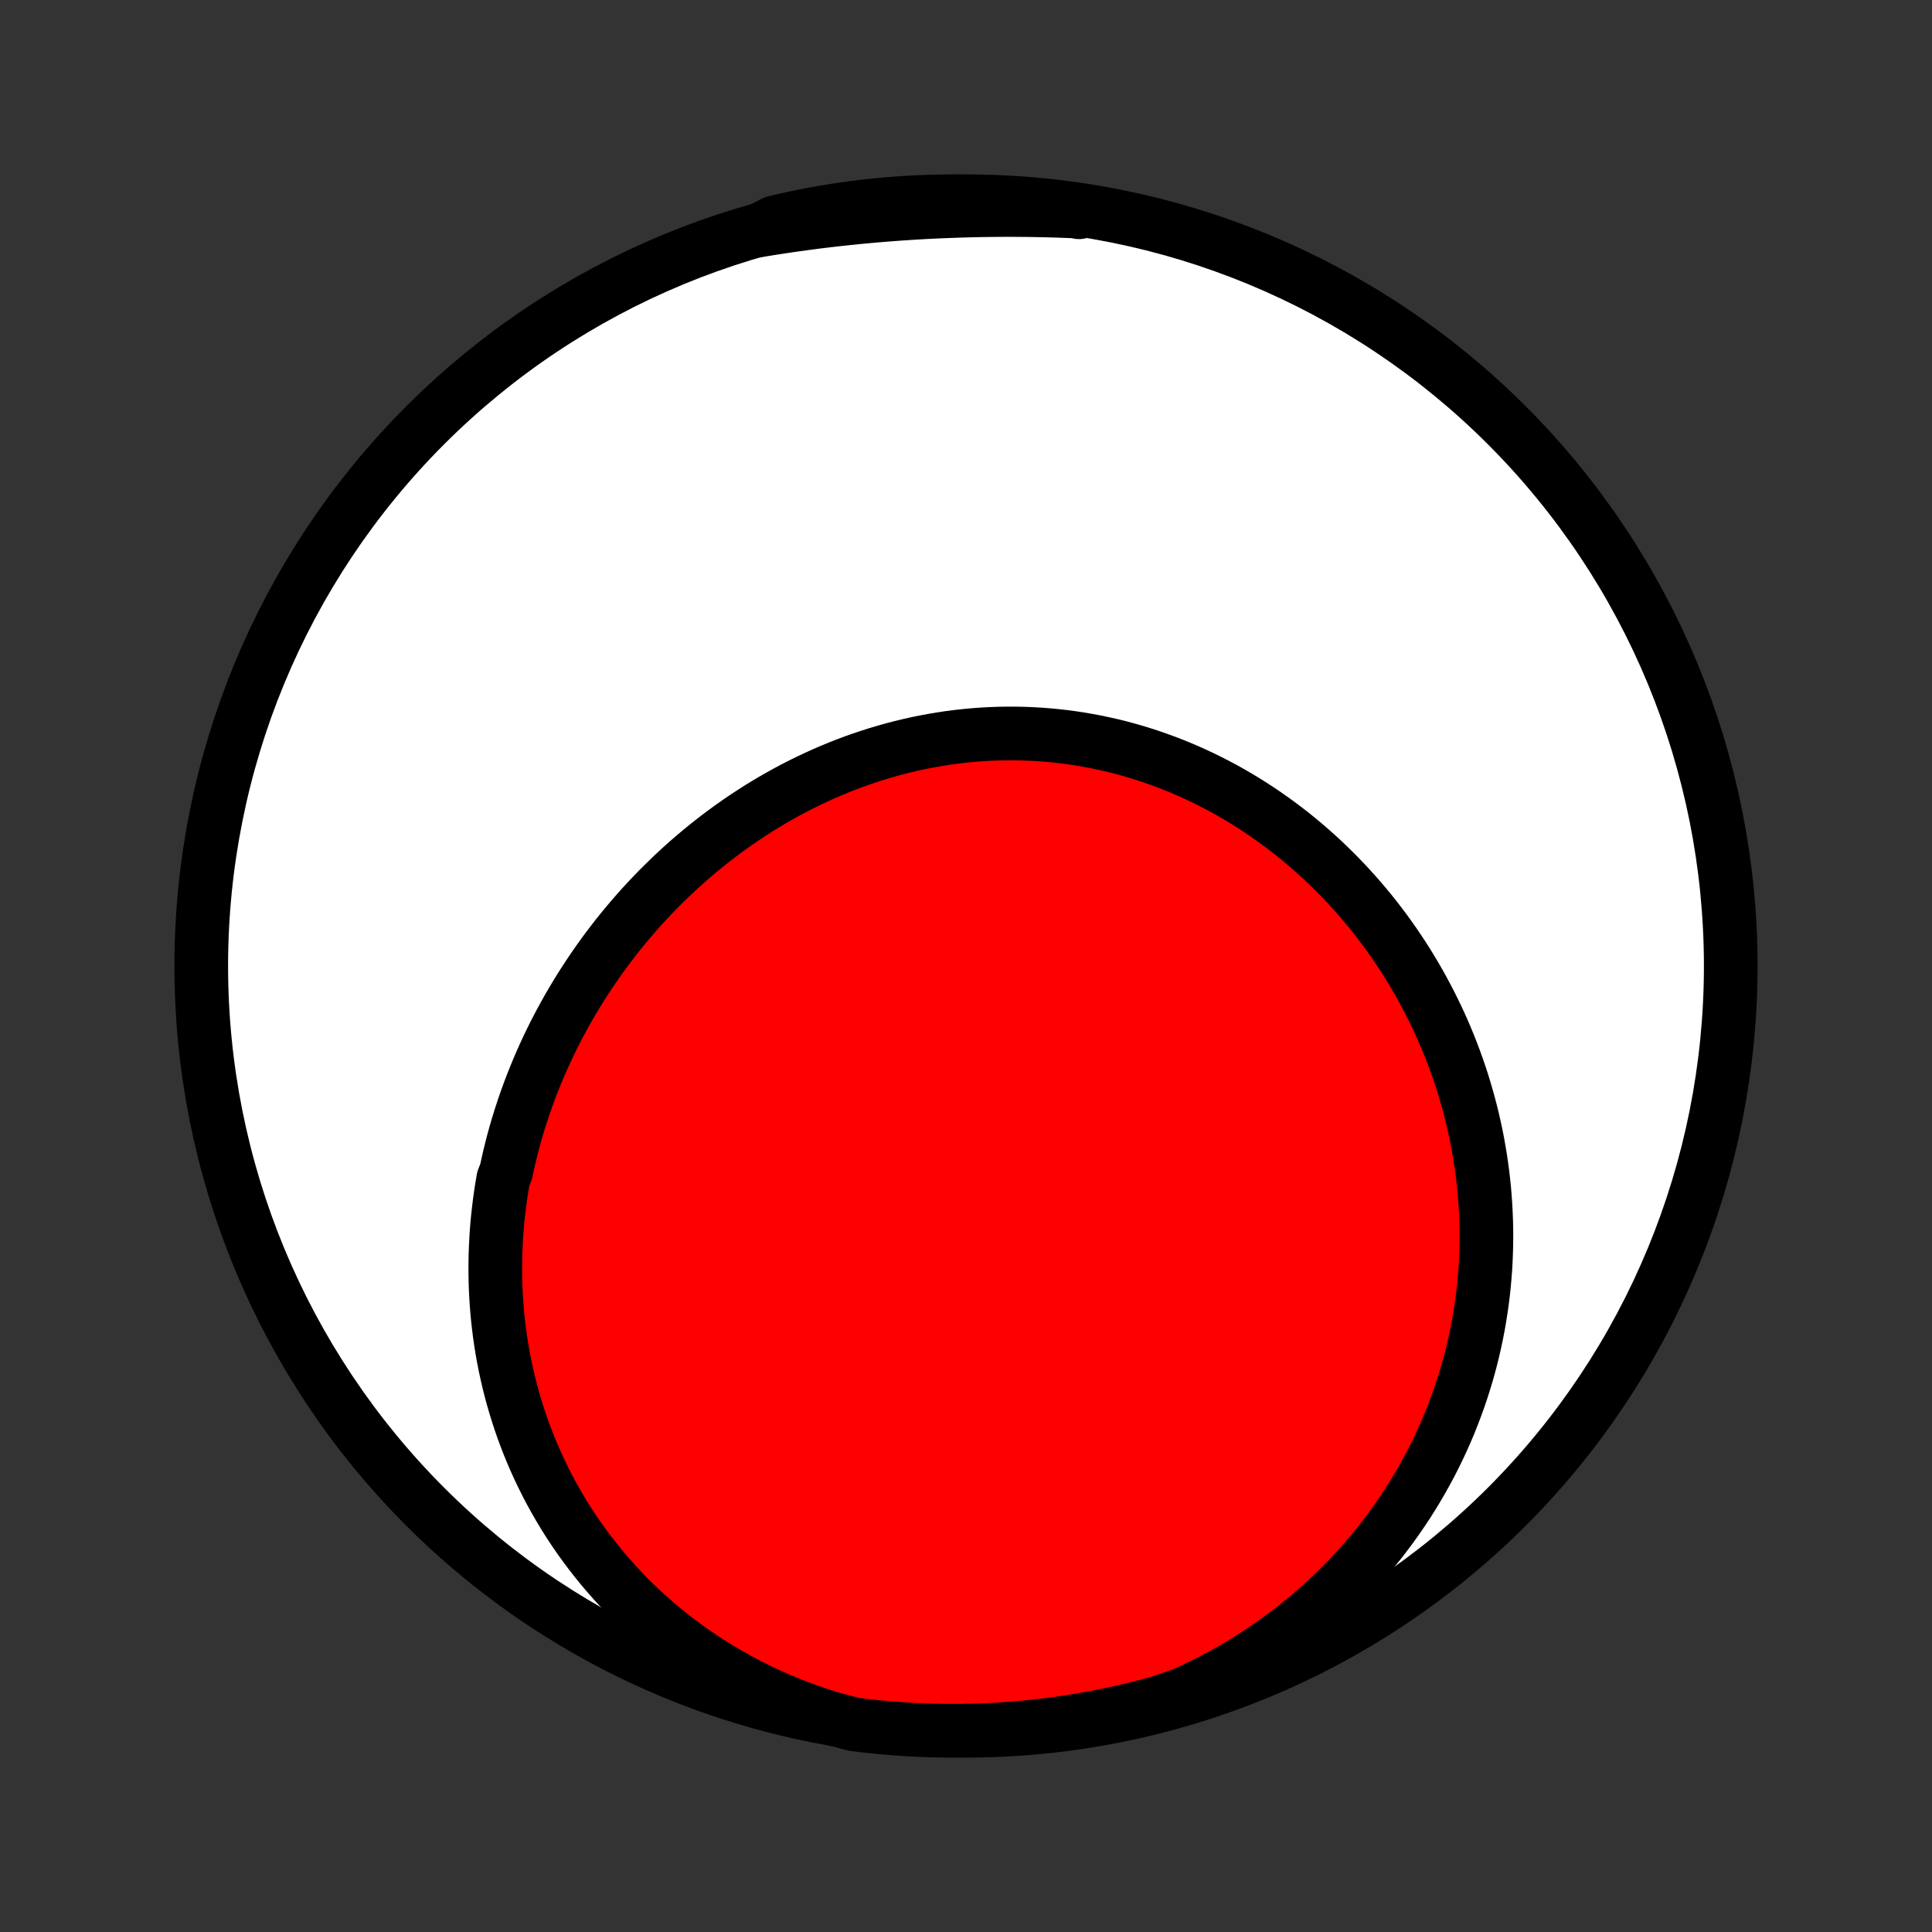 <?xml version="1.0" encoding="utf-8" standalone="no"?>
<!DOCTYPE svg PUBLIC "-//W3C//DTD SVG 1.1//EN"
  "http://www.w3.org/Graphics/SVG/1.1/DTD/svg11.dtd">
<!-- Created with matplotlib (http://matplotlib.org/) -->
<svg height="72pt" version="1.1" viewBox="0 0 72 72" width="72pt" xmlns="http://www.w3.org/2000/svg" xmlns:xlink="http://www.w3.org/1999/xlink">
 <rect x="0" y="0" width="72" height="72" fill="#333333" stroke="none"/>
 <defs>
  <style type="text/css">
*{stroke-linecap:butt;stroke-linejoin:round;}
  </style>
 </defs>
 <g id="figure_1">
  <g id="patch_1">
   <path d="
M0 72
L72 72
L72 0
L0 0
z
" style="fill:none;"/>
  </g>
  <g id="axes_1">
   <g id="PatchCollection_1">
    <defs>
     <path d="
M36 -7.5
C43.558 -7.5 50.808 -10.503 56.153 -15.848
C61.497 -21.192 64.5 -28.442 64.5 -36
C64.5 -43.558 61.497 -50.808 56.153 -56.153
C50.808 -61.497 43.558 -64.5 36 -64.5
C28.442 -64.5 21.192 -61.497 15.848 -56.153
C10.503 -50.808 7.5 -43.558 7.5 -36
C7.5 -28.442 10.503 -21.192 15.848 -15.848
C21.192 -10.503 28.442 -7.5 36 -7.5
z
" id="C0_0_a811fe30f3"/>
     <path d="
M30.896 -7.988
L30.504 -8.113
L30.116 -8.247
L29.733 -8.388
L29.356 -8.537
L28.983 -8.694
L28.617 -8.858
L28.256 -9.029
L27.9 -9.206
L27.551 -9.391
L27.208 -9.581
L26.871 -9.778
L26.541 -9.981
L26.218 -10.19
L25.9 -10.404
L25.59 -10.624
L25.287 -10.848
L24.99 -11.078
L24.7 -11.312
L24.418 -11.551
L24.142 -11.794
L23.873 -12.041
L23.612 -12.292
L23.357 -12.547
L23.11 -12.805
L22.869 -13.066
L22.636 -13.331
L22.41 -13.598
L22.191 -13.868
L21.978 -14.141
L21.773 -14.416
L21.574 -14.693
L21.382 -14.973
L21.197 -15.254
L21.019 -15.537
L20.848 -15.822
L20.683 -16.108
L20.524 -16.396
L20.372 -16.685
L20.227 -16.976
L20.087 -17.267
L19.955 -17.559
L19.828 -17.852
L19.707 -18.146
L19.593 -18.44
L19.484 -18.735
L19.382 -19.03
L19.285 -19.326
L19.194 -19.622
L19.108 -19.918
L19.029 -20.214
L18.954 -20.51
L18.886 -20.806
L18.822 -21.102
L18.764 -21.398
L18.711 -21.694
L18.664 -21.99
L18.621 -22.285
L18.584 -22.58
L18.551 -22.875
L18.524 -23.169
L18.501 -23.462
L18.483 -23.756
L18.47 -24.048
L18.462 -24.34
L18.458 -24.631
L18.459 -24.922
L18.464 -25.212
L18.474 -25.501
L18.488 -25.789
L18.506 -26.077
L18.529 -26.363
L18.556 -26.649
L18.588 -26.934
L18.623 -27.219
L18.663 -27.502
L18.707 -27.784
L18.755 -28.065
L18.863 -28.346
L18.923 -28.625
L18.987 -28.903
L19.055 -29.18
L19.126 -29.456
L19.202 -29.731
L19.281 -30.005
L19.365 -30.278
L19.452 -30.549
L19.542 -30.82
L19.637 -31.089
L19.735 -31.357
L19.837 -31.623
L19.943 -31.889
L20.052 -32.153
L20.165 -32.415
L20.281 -32.676
L20.401 -32.936
L20.525 -33.195
L20.652 -33.452
L20.783 -33.707
L20.918 -33.961
L21.056 -34.213
L21.197 -34.464
L21.342 -34.713
L21.491 -34.961
L21.643 -35.206
L21.799 -35.451
L21.958 -35.693
L22.12 -35.933
L22.286 -36.172
L22.456 -36.409
L22.628 -36.644
L22.805 -36.876
L22.984 -37.107
L23.167 -37.336
L23.354 -37.562
L23.544 -37.786
L23.737 -38.008
L23.933 -38.228
L24.133 -38.445
L24.336 -38.66
L24.543 -38.873
L24.753 -39.082
L24.965 -39.289
L25.182 -39.494
L25.401 -39.696
L25.624 -39.895
L25.849 -40.09
L26.078 -40.283
L26.31 -40.474
L26.545 -40.66
L26.783 -40.844
L27.024 -41.024
L27.268 -41.201
L27.515 -41.375
L27.765 -41.545
L28.018 -41.711
L28.273 -41.874
L28.531 -42.033
L28.792 -42.188
L29.056 -42.339
L29.322 -42.486
L29.59 -42.63
L29.861 -42.768
L30.135 -42.903
L30.411 -43.033
L30.689 -43.159
L30.969 -43.28
L31.252 -43.397
L31.536 -43.509
L31.822 -43.616
L32.111 -43.719
L32.401 -43.816
L32.692 -43.909
L32.986 -43.996
L33.281 -44.079
L33.577 -44.156
L33.874 -44.228
L34.173 -44.295
L34.474 -44.356
L34.775 -44.412
L35.077 -44.462
L35.379 -44.508
L35.683 -44.547
L35.987 -44.581
L36.292 -44.609
L36.597 -44.632
L36.902 -44.649
L37.208 -44.66
L37.513 -44.666
L37.819 -44.666
L38.124 -44.66
L38.429 -44.648
L38.734 -44.631
L39.038 -44.608
L39.342 -44.579
L39.645 -44.545
L39.947 -44.505
L40.248 -44.46
L40.548 -44.408
L40.847 -44.352
L41.144 -44.289
L41.441 -44.222
L41.735 -44.149
L42.029 -44.07
L42.32 -43.986
L42.61 -43.897
L42.898 -43.803
L43.184 -43.703
L43.468 -43.599
L43.75 -43.489
L44.029 -43.375
L44.307 -43.255
L44.582 -43.131
L44.854 -43.002
L45.124 -42.868
L45.392 -42.73
L45.657 -42.588
L45.919 -42.441
L46.178 -42.289
L46.434 -42.134
L46.688 -41.974
L46.938 -41.81
L47.186 -41.642
L47.43 -41.47
L47.672 -41.294
L47.91 -41.115
L48.145 -40.932
L48.377 -40.745
L48.605 -40.555
L48.83 -40.361
L49.052 -40.164
L49.27 -39.964
L49.485 -39.761
L49.696 -39.554
L49.904 -39.345
L50.109 -39.132
L50.309 -38.916
L50.507 -38.698
L50.7 -38.477
L50.89 -38.253
L51.077 -38.027
L51.26 -37.798
L51.438 -37.566
L51.614 -37.332
L51.785 -37.096
L51.953 -36.857
L52.117 -36.616
L52.278 -36.373
L52.434 -36.128
L52.587 -35.88
L52.736 -35.631
L52.881 -35.379
L53.022 -35.126
L53.159 -34.87
L53.293 -34.613
L53.422 -34.354
L53.548 -34.093
L53.67 -33.831
L53.788 -33.566
L53.901 -33.3
L54.011 -33.033
L54.117 -32.763
L54.219 -32.493
L54.316 -32.22
L54.41 -31.947
L54.5 -31.672
L54.585 -31.395
L54.666 -31.117
L54.744 -30.838
L54.817 -30.557
L54.886 -30.275
L54.95 -29.992
L55.011 -29.707
L55.067 -29.422
L55.118 -29.135
L55.166 -28.847
L55.209 -28.558
L55.248 -28.268
L55.282 -27.977
L55.312 -27.685
L55.337 -27.392
L55.357 -27.098
L55.373 -26.803
L55.385 -26.507
L55.392 -26.21
L55.394 -25.913
L55.391 -25.615
L55.383 -25.316
L55.371 -25.016
L55.354 -24.715
L55.331 -24.414
L55.304 -24.113
L55.272 -23.811
L55.234 -23.508
L55.191 -23.205
L55.143 -22.901
L55.09 -22.597
L55.031 -22.293
L54.967 -21.989
L54.898 -21.684
L54.823 -21.379
L54.742 -21.074
L54.656 -20.77
L54.563 -20.465
L54.466 -20.16
L54.362 -19.856
L54.252 -19.552
L54.136 -19.248
L54.015 -18.945
L53.887 -18.642
L53.753 -18.34
L53.612 -18.038
L53.466 -17.738
L53.313 -17.438
L53.153 -17.14
L52.987 -16.843
L52.815 -16.547
L52.636 -16.252
L52.45 -15.959
L52.257 -15.668
L52.058 -15.378
L51.852 -15.09
L51.639 -14.805
L51.42 -14.521
L51.193 -14.241
L50.96 -13.963
L50.719 -13.687
L50.472 -13.414
L50.218 -13.145
L49.956 -12.879
L49.688 -12.616
L49.413 -12.357
L49.131 -12.101
L48.842 -11.85
L48.547 -11.603
L48.244 -11.361
L47.935 -11.123
L47.619 -10.89
L47.297 -10.662
L46.968 -10.439
L46.633 -10.222
L46.291 -10.011
L45.944 -9.805
L45.59 -9.606
L45.231 -9.413
L44.866 -9.226
L44.495 -9.047
L44.12 -8.874
L43.649 -8.708
L43.169 -8.546
L42.686 -8.416
L42.202 -8.295
L41.715 -8.183
L41.227 -8.079
L40.737 -7.983
L40.246 -7.896
L39.754 -7.818
L39.26 -7.748
L38.765 -7.687
L38.27 -7.634
L37.774 -7.591
L37.277 -7.555
L36.78 -7.529
L36.283 -7.511
L35.785 -7.501
L35.288 -7.501
L34.791 -7.509
L34.294 -7.526
L33.798 -7.551
L33.302 -7.585
L32.807 -7.628
L32.314 -7.679
L31.821 -7.739
z
" id="C0_1_107ac6e652"/>
     <path d="
M28.272 -63.412
L28.68 -63.479
L29.088 -63.542
L29.498 -63.603
L29.908 -63.66
L30.319 -63.715
L30.731 -63.766
L31.144 -63.814
L31.557 -63.859
L31.971 -63.901
L32.385 -63.94
L32.8 -63.976
L33.215 -64.009
L33.631 -64.039
L34.047 -64.066
L34.463 -64.09
L34.879 -64.111
L35.296 -64.128
L35.712 -64.143
L36.129 -64.155
L36.546 -64.164
L36.962 -64.17
L37.379 -64.173
L37.795 -64.173
L38.211 -64.17
L38.627 -64.164
L39.042 -64.155
L39.458 -64.143
L39.872 -64.128
L40.287 -64.11
L40.212 -64.089
L39.72 -64.187
L39.226 -64.256
L38.731 -64.317
L38.236 -64.369
L37.74 -64.412
L37.243 -64.447
L36.746 -64.473
L36.248 -64.49
L35.751 -64.499
L35.254 -64.499
L34.757 -64.49
L34.26 -64.473
L33.764 -64.447
L33.268 -64.412
L32.773 -64.369
L32.28 -64.317
L31.787 -64.256
L31.296 -64.187
L30.806 -64.109
L30.318 -64.023
L29.831 -63.928
L29.347 -63.824
L28.864 -63.712
z
" id="C0_2_faccb0bfba"/>
    </defs>
    <g clip-path="url(#p1bffca34e9)">
     <use style="fill:#ffffff;stroke:#000000;stroke-width:2.0;" x="0.0" xlink:href="#C0_0_a811fe30f3" y="72.0"/>
    </g>
    <g clip-path="url(#p1bffca34e9)">
     <use style="fill:#ff0000;stroke:#000000;stroke-width:2.0;" x="0.0" xlink:href="#C0_1_107ac6e652" y="72.0"/>
    </g>
    <g clip-path="url(#p1bffca34e9)">
     <use style="fill:#ff0000;stroke:#000000;stroke-width:2.0;" x="0.0" xlink:href="#C0_2_faccb0bfba" y="72.0"/>
    </g>
   </g>
  </g>
 </g>
 <defs>
  <clipPath id="p1bffca34e9">
   <rect height="72.0" width="72.0" x="0.0" y="0.0"/>
  </clipPath>
 </defs>
</svg>
